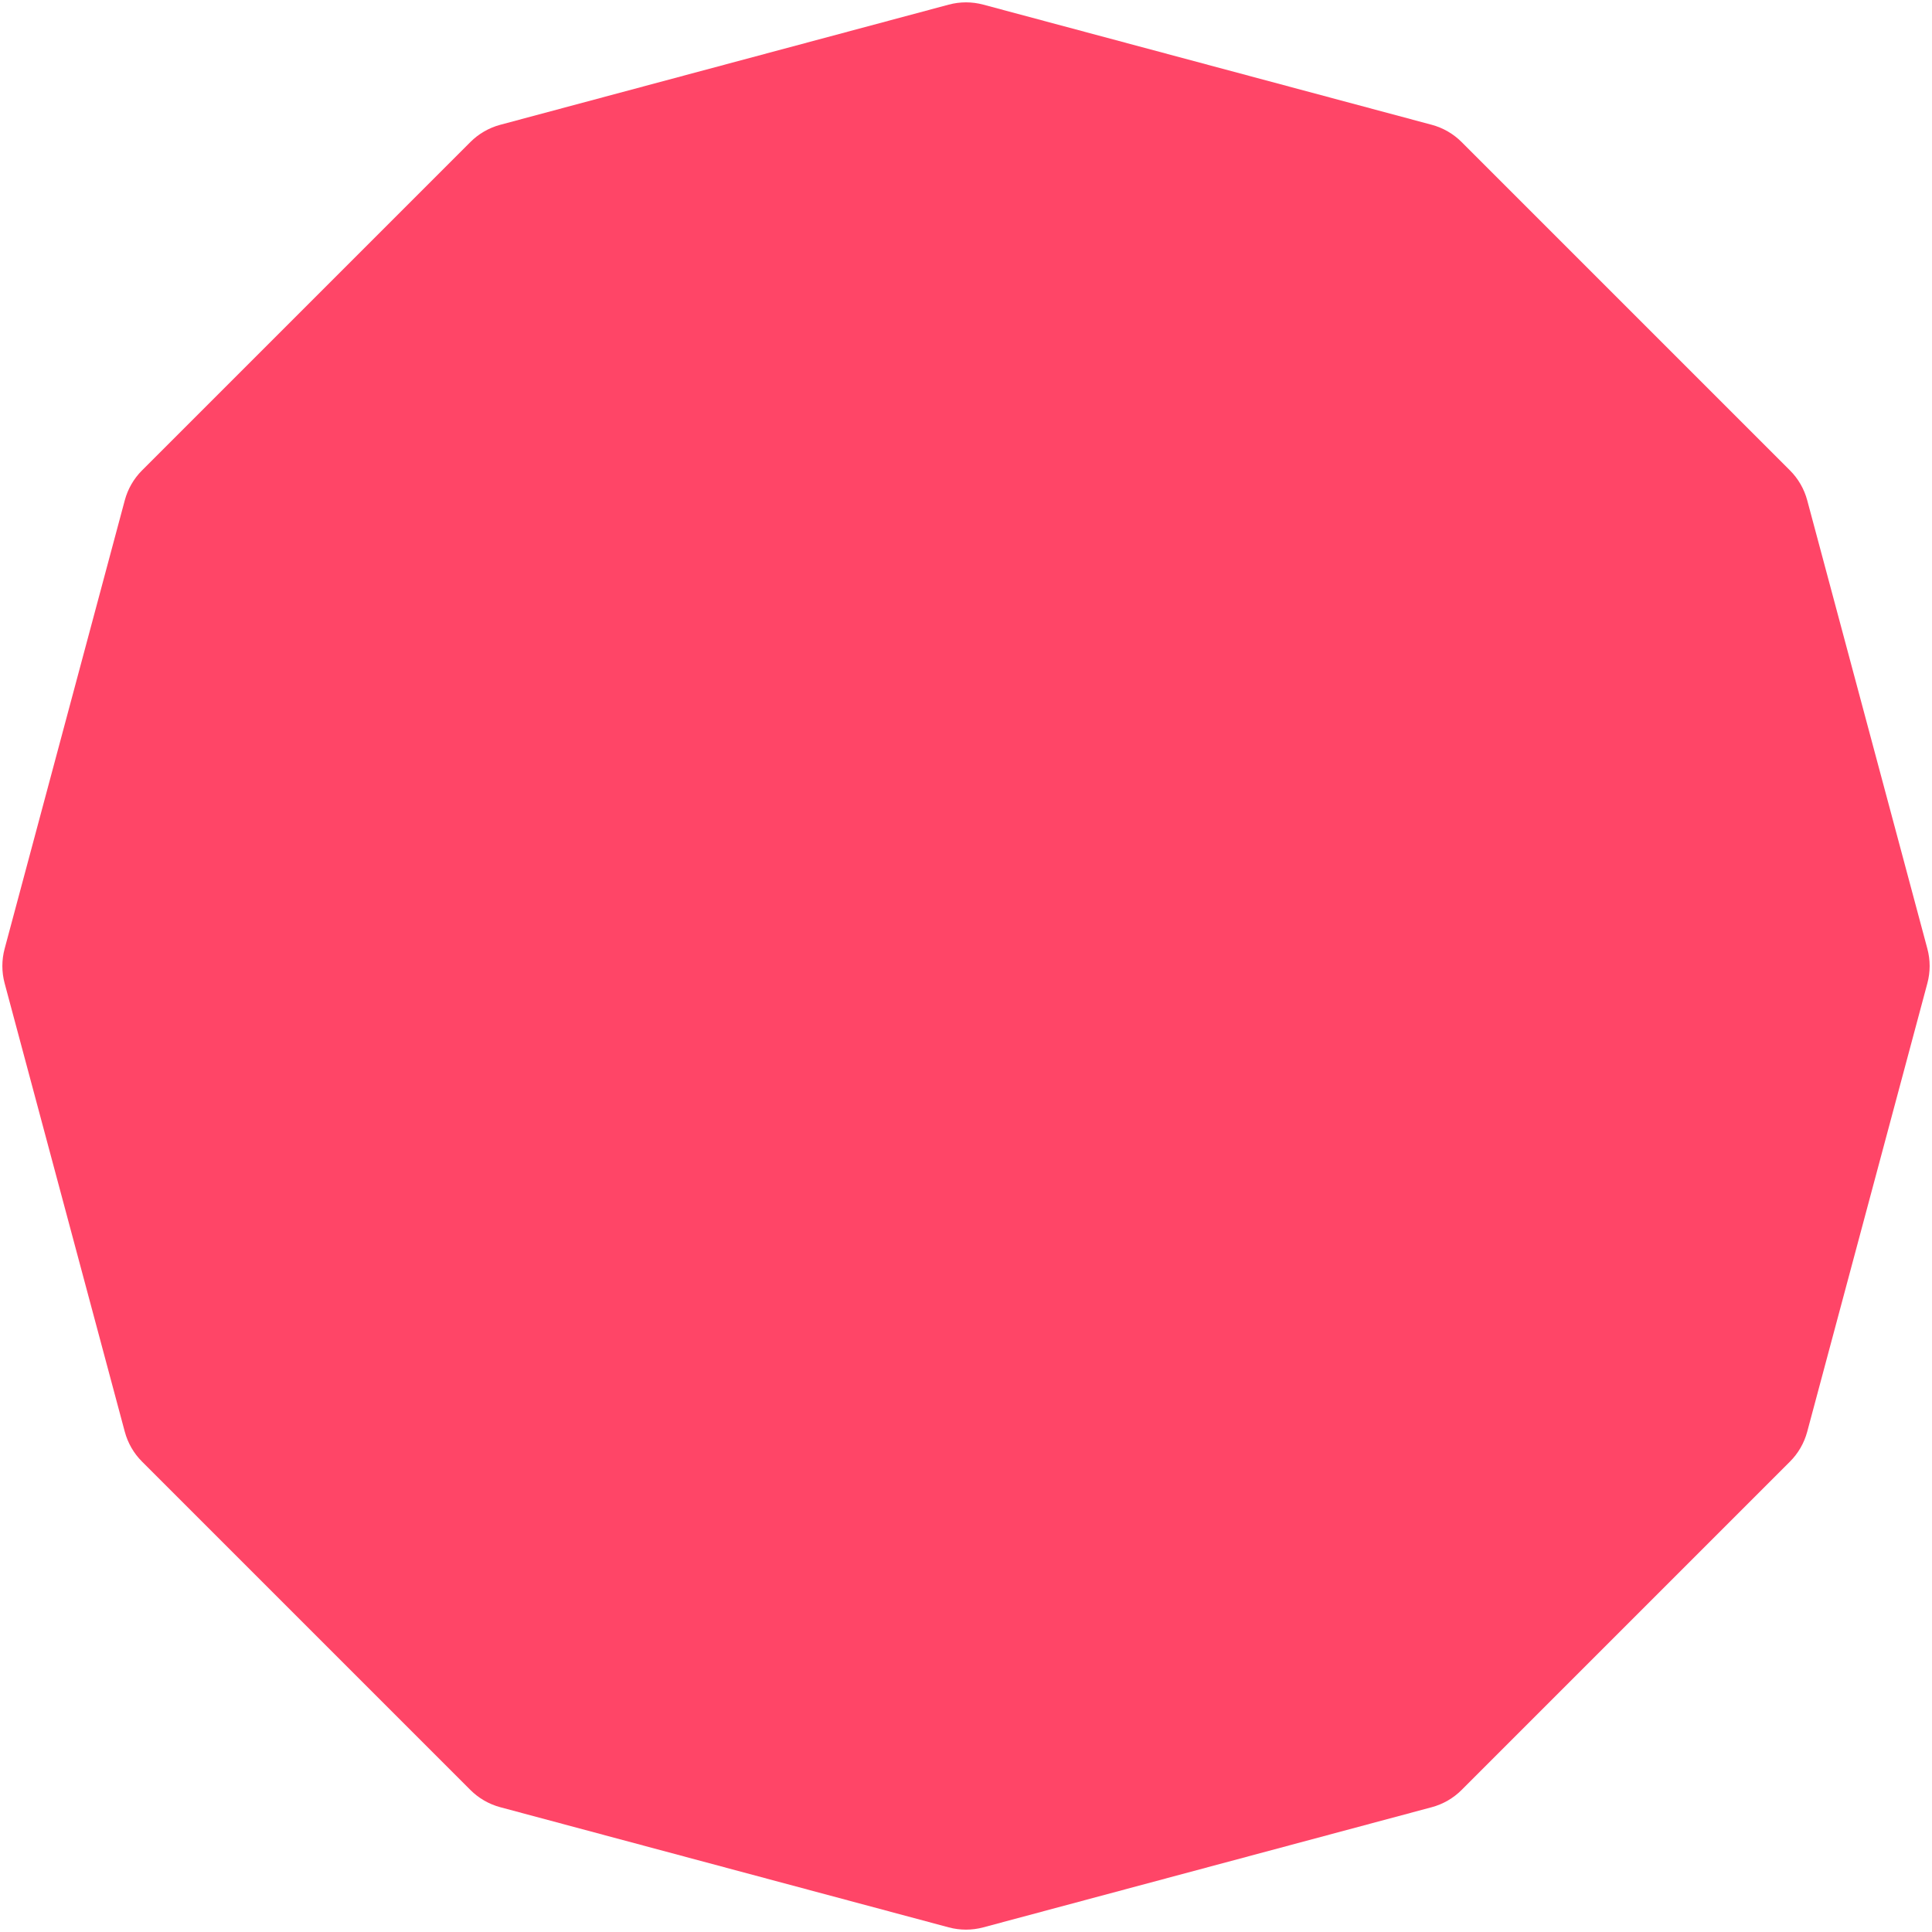 <svg width="145" height="145" viewBox="0 0 145 145" fill="none" xmlns="http://www.w3.org/2000/svg">
<path d="M71.206 0.347C72.054 0.12 72.946 0.12 73.794 0.347L107.456 9.366C108.304 9.594 109.077 10.04 109.697 10.661L134.339 35.303C134.96 35.923 135.406 36.696 135.634 37.544L144.653 71.206C144.88 72.054 144.88 72.946 144.653 73.794L135.634 107.456C135.406 108.304 134.96 109.077 134.339 109.697L109.697 134.339C109.077 134.96 108.304 135.406 107.456 135.634L73.794 144.653C72.946 144.88 72.054 144.88 71.206 144.653L37.544 135.634C36.696 135.406 35.923 134.96 35.303 134.339L10.661 109.697C10.04 109.077 9.594 108.304 9.366 107.456L0.347 73.794C0.12 72.946 0.12 72.054 0.347 71.206L9.366 37.544C9.594 36.696 10.04 35.923 10.661 35.303L35.303 10.661C35.923 10.04 36.696 9.594 37.544 9.366L71.206 0.347Z" fill="#FF4567"/>
</svg>
